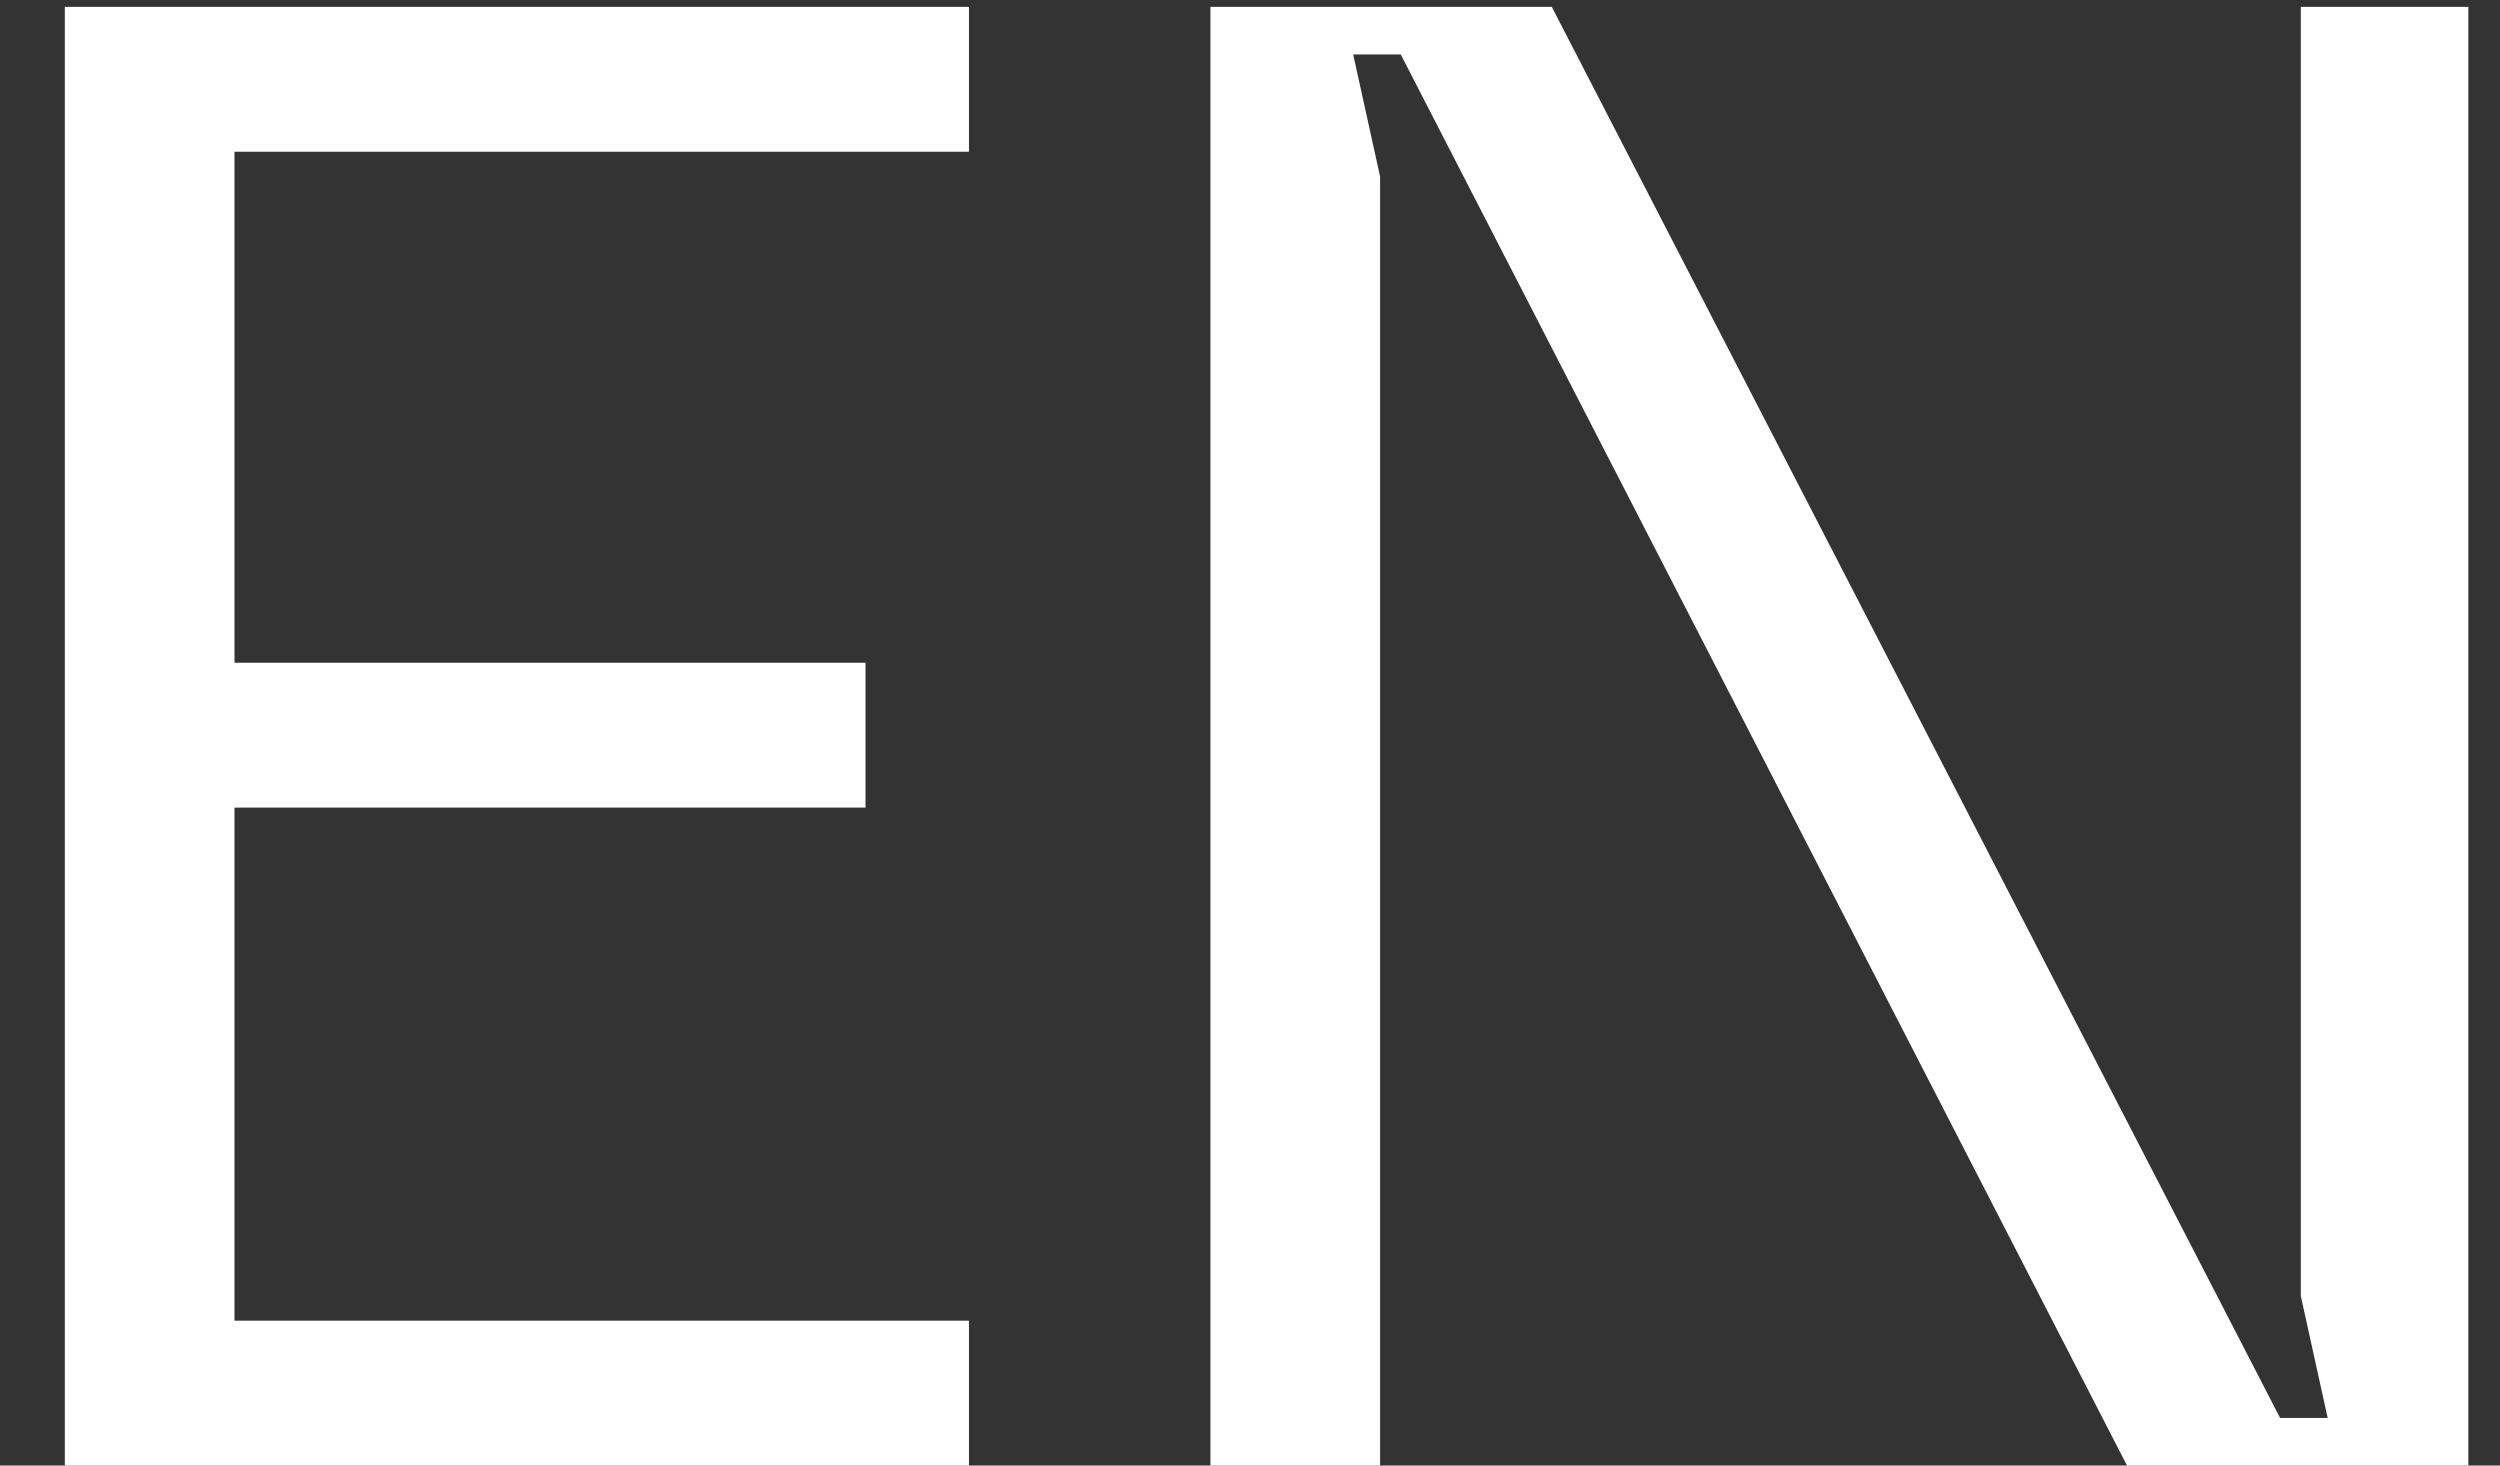 <svg width="29" height="17" viewBox="0 0 29 17" fill="none" xmlns="http://www.w3.org/2000/svg">
<rect x="0" y="0" width="29" height="17" fill="#333333" stroke="none"/>
<path d="M0.752 17H11.24V15.32H2.72V9.368H10.04V7.688H2.72V1.76H11.24V0.08H0.752V17ZM14.041 17H16.009V2.048L15.697 0.632H16.249L24.673 17H28.633V0.08H26.689V15.032L27.001 16.448H26.449L18.001 0.08H14.041V17Z" fill="white"/>
</svg>
